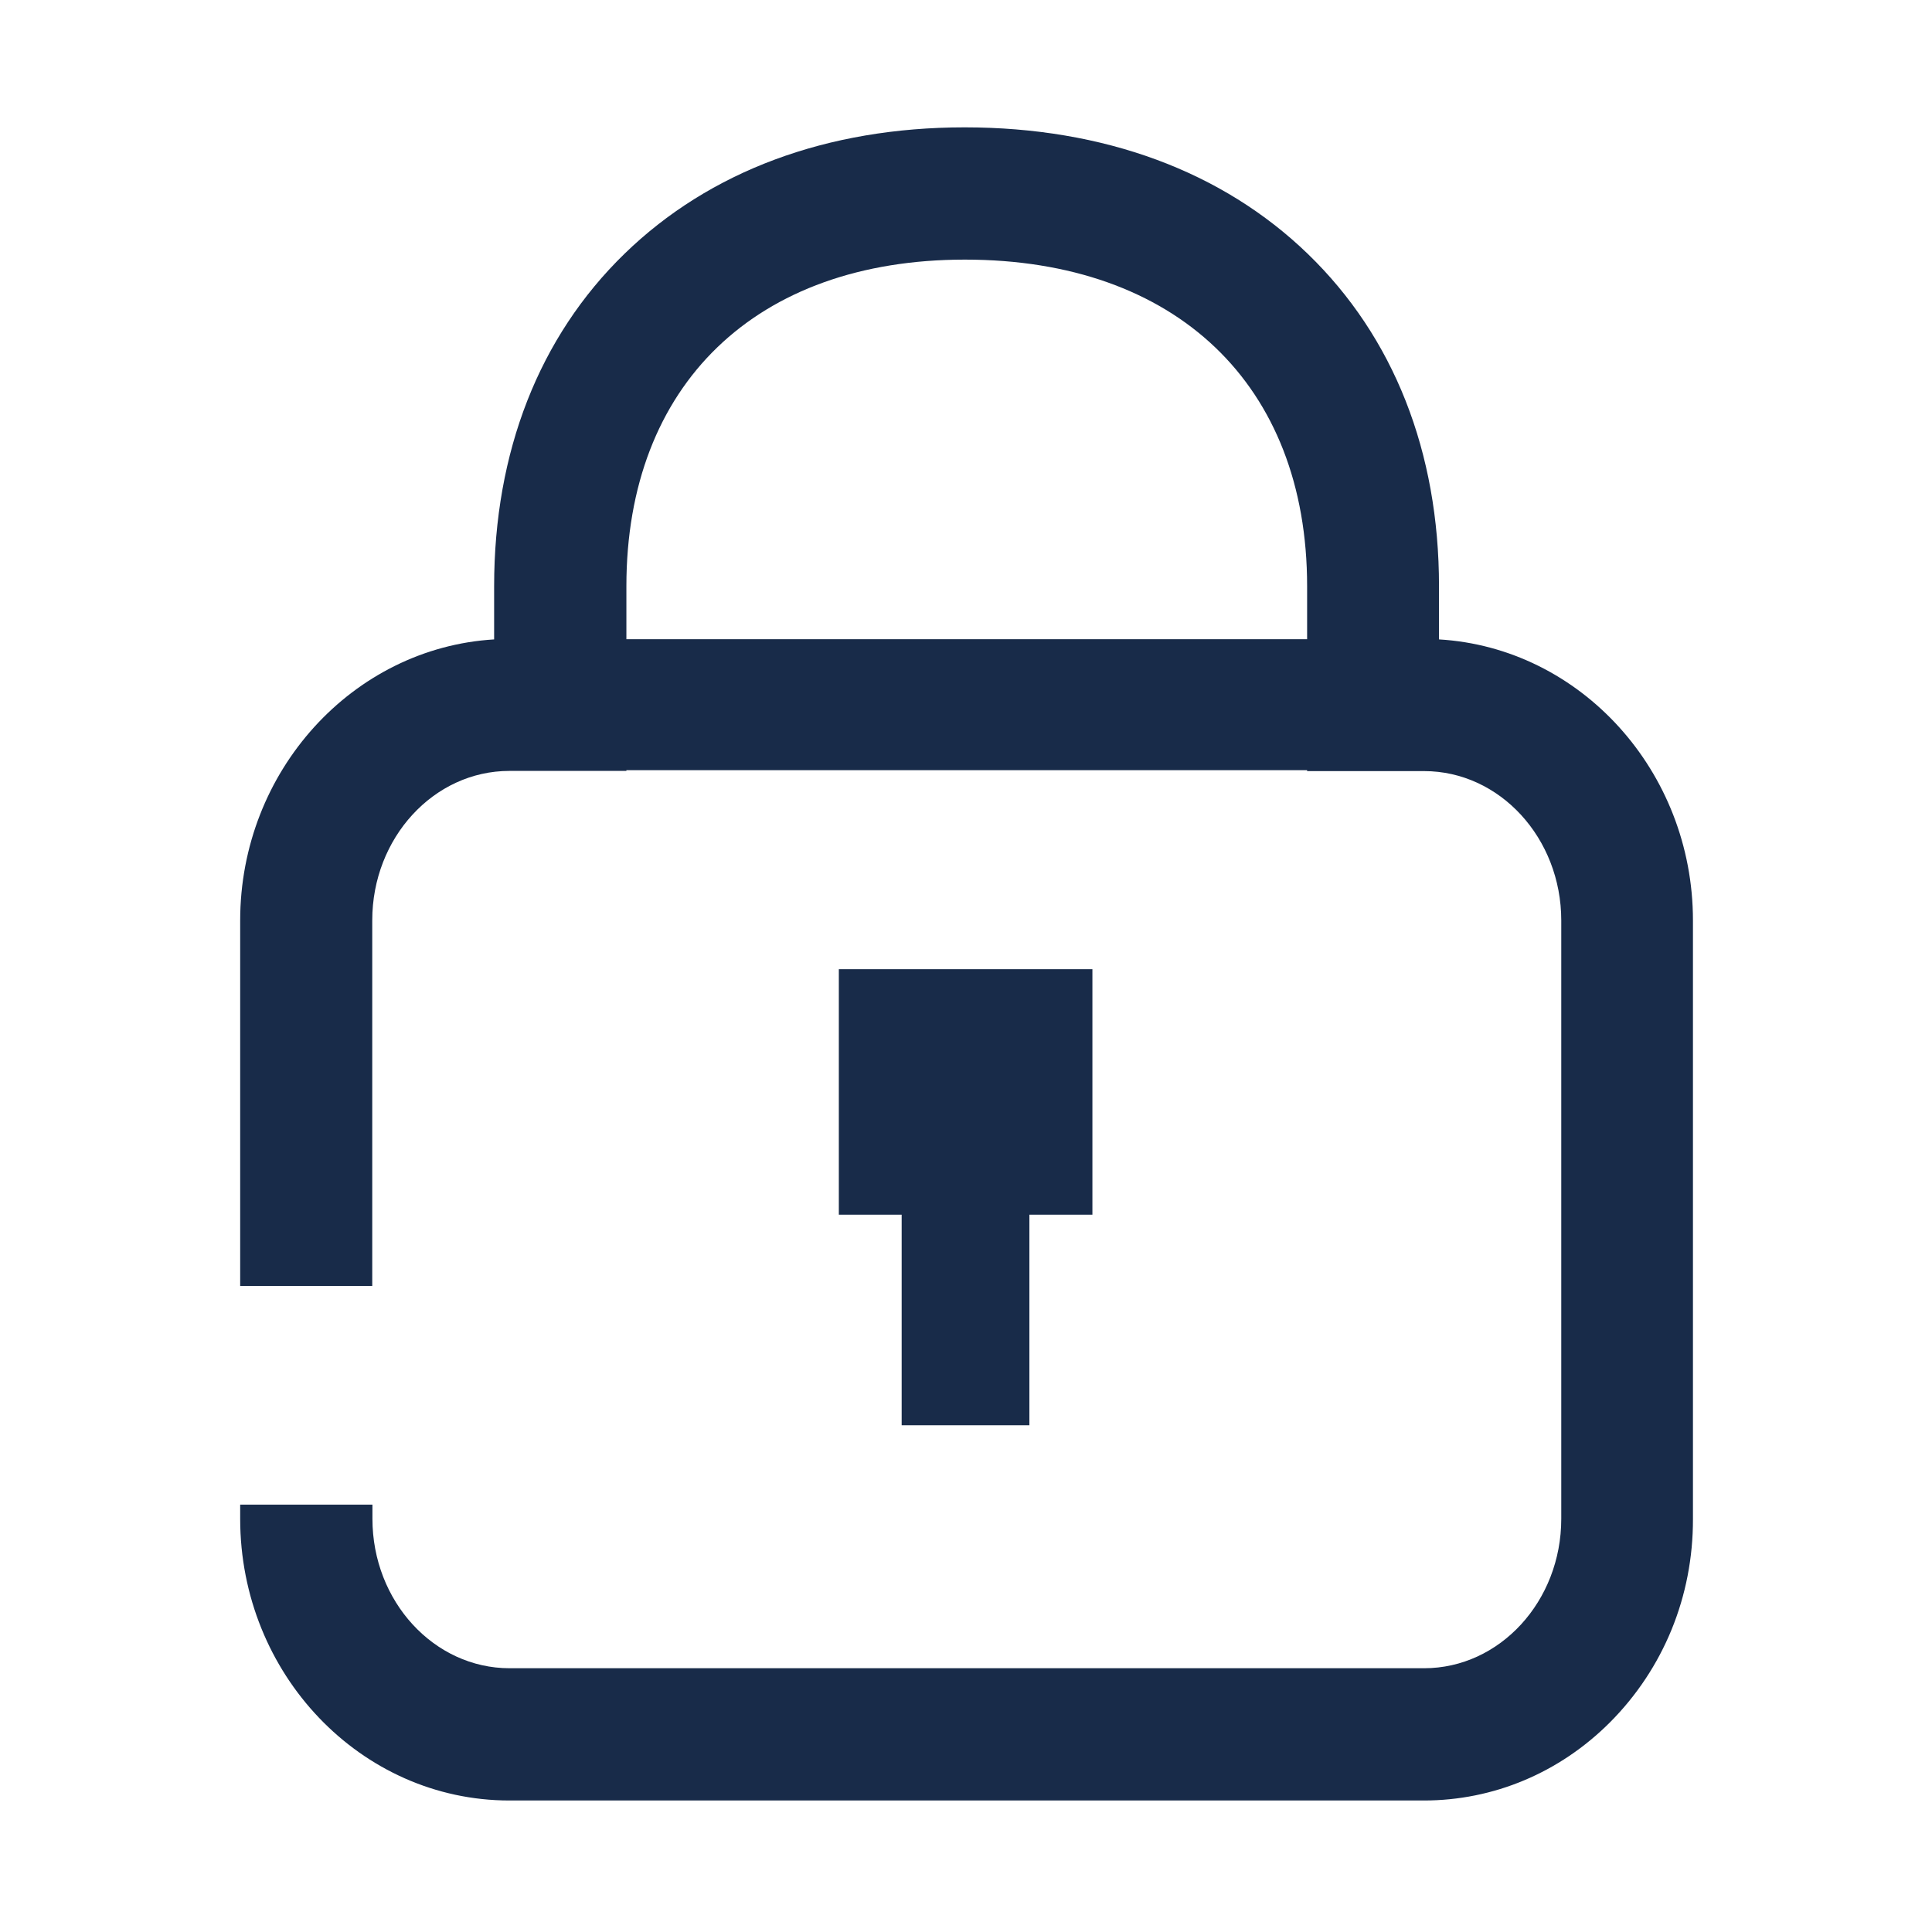 <?xml version="1.0" standalone="no"?><!DOCTYPE svg PUBLIC "-//W3C//DTD SVG 1.1//EN" "http://www.w3.org/Graphics/SVG/1.1/DTD/svg11.dtd"><svg t="1557201613577" class="icon" style="" viewBox="0 0 1024 1024" version="1.1" xmlns="http://www.w3.org/2000/svg" p-id="4066" xmlns:xlink="http://www.w3.org/1999/xlink" width="800" height="800"><defs><style type="text/css"></style></defs><path d="M762.7 338.9v-28.2c0-71.2-24-132.1-69.5-176.1-45.4-43.9-108.3-67.1-181.9-67.1-73 0-135.3 23.2-180.4 67.1-45.1 43.9-69 104.8-69 176.1v28.2c-74.9 4.5-134.6 69.8-134.6 149v193.7h70V487.8c0-43.7 32.6-79.2 72.7-79.2h62v-0.4h360.8v0.5h62c40.1 0 72.7 35.5 72.7 79.2V805c0 43.7-32.6 79.2-72.7 79.2H270.1c-40.1 0-72.7-35.5-72.7-79.2v-7.5h-70.1v7.5c0 82.3 64 149.3 142.7 149.3h484.7c36.9 0 71.9-14.7 98.6-41.4 28.4-28.5 44.1-66.8 44-107.8V487.9c0-79.3-59.7-144.6-134.6-149z m-69.9-0.1H332v-28.1c0-106.8 68.7-173.1 179.4-173.1 111.9 0 181.4 66.3 181.4 173.1v28.1z" p-id="4067" fill="#182B49"></path><path d="M545.6 755.4V643.8H579V513.7H444.6v130.1h33.3v111.6z" p-id="4068" fill="#182B49"></path></svg>